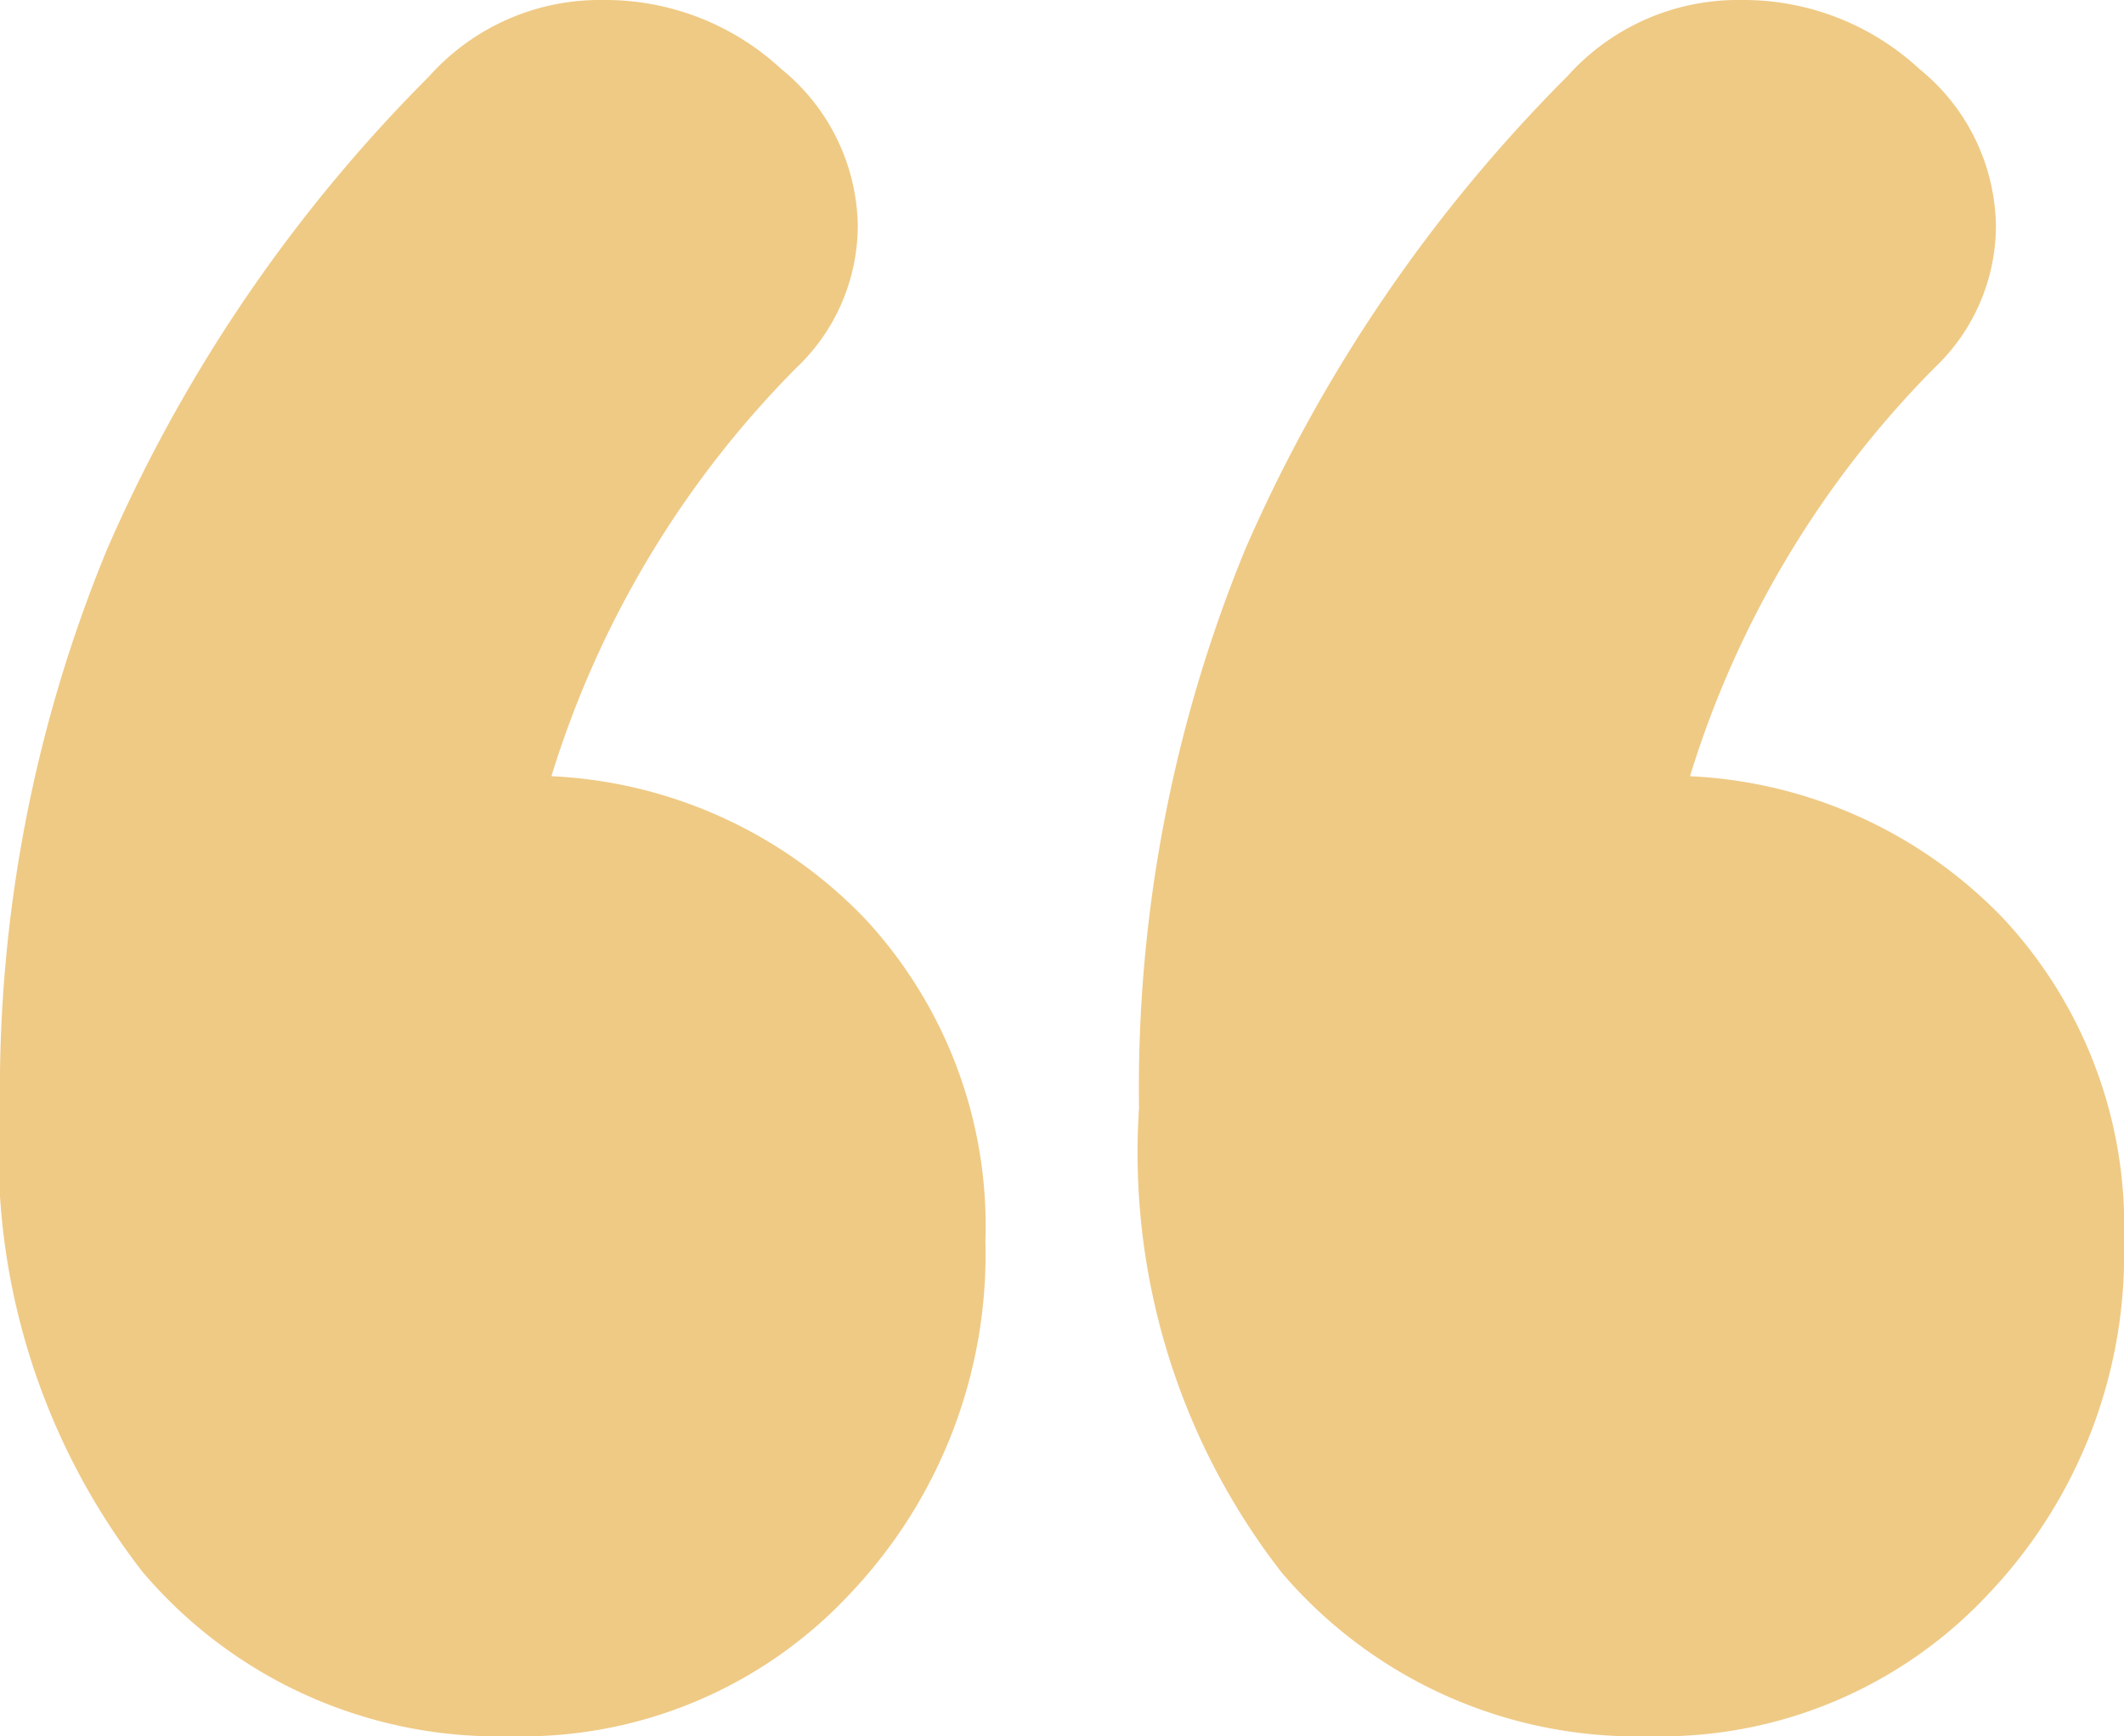 <svg xmlns="http://www.w3.org/2000/svg" width="19.968" height="16.32" viewBox="0 0 19.968 16.32">
  <path id="ico_quote1" d="M-4.824-26.784A4.363,4.363,0,0,1-1.872-25.44,4.241,4.241,0,0,1-.744-22.416,4.635,4.635,0,0,1-2.016-19.1,4.211,4.211,0,0,1-5.208-17.76,4.383,4.383,0,0,1-8.664-19.3a6.428,6.428,0,0,1-1.344-4.368A13.325,13.325,0,0,1-9-28.92a14.418,14.418,0,0,1,3.024-4.44,2.15,2.15,0,0,1,1.632-.72,2.433,2.433,0,0,1,1.68.648,1.933,1.933,0,0,1,.72,1.464,1.842,1.842,0,0,1-.576,1.344A9.343,9.343,0,0,0-4.824-26.784Zm10.7,0A4.363,4.363,0,0,1,8.832-25.44,4.241,4.241,0,0,1,9.96-22.416,4.635,4.635,0,0,1,8.688-19.1,4.211,4.211,0,0,1,5.5-17.76,4.383,4.383,0,0,1,2.04-19.3,6.428,6.428,0,0,1,.7-23.664,13.325,13.325,0,0,1,1.7-28.92a14.418,14.418,0,0,1,3.024-4.44,2.15,2.15,0,0,1,1.632-.72,2.433,2.433,0,0,1,1.68.648,1.933,1.933,0,0,1,.72,1.464,1.842,1.842,0,0,1-.576,1.344A9.343,9.343,0,0,0,5.88-26.784Z" transform="translate(10.008 34.08)" fill="#efca85"/>
</svg>
